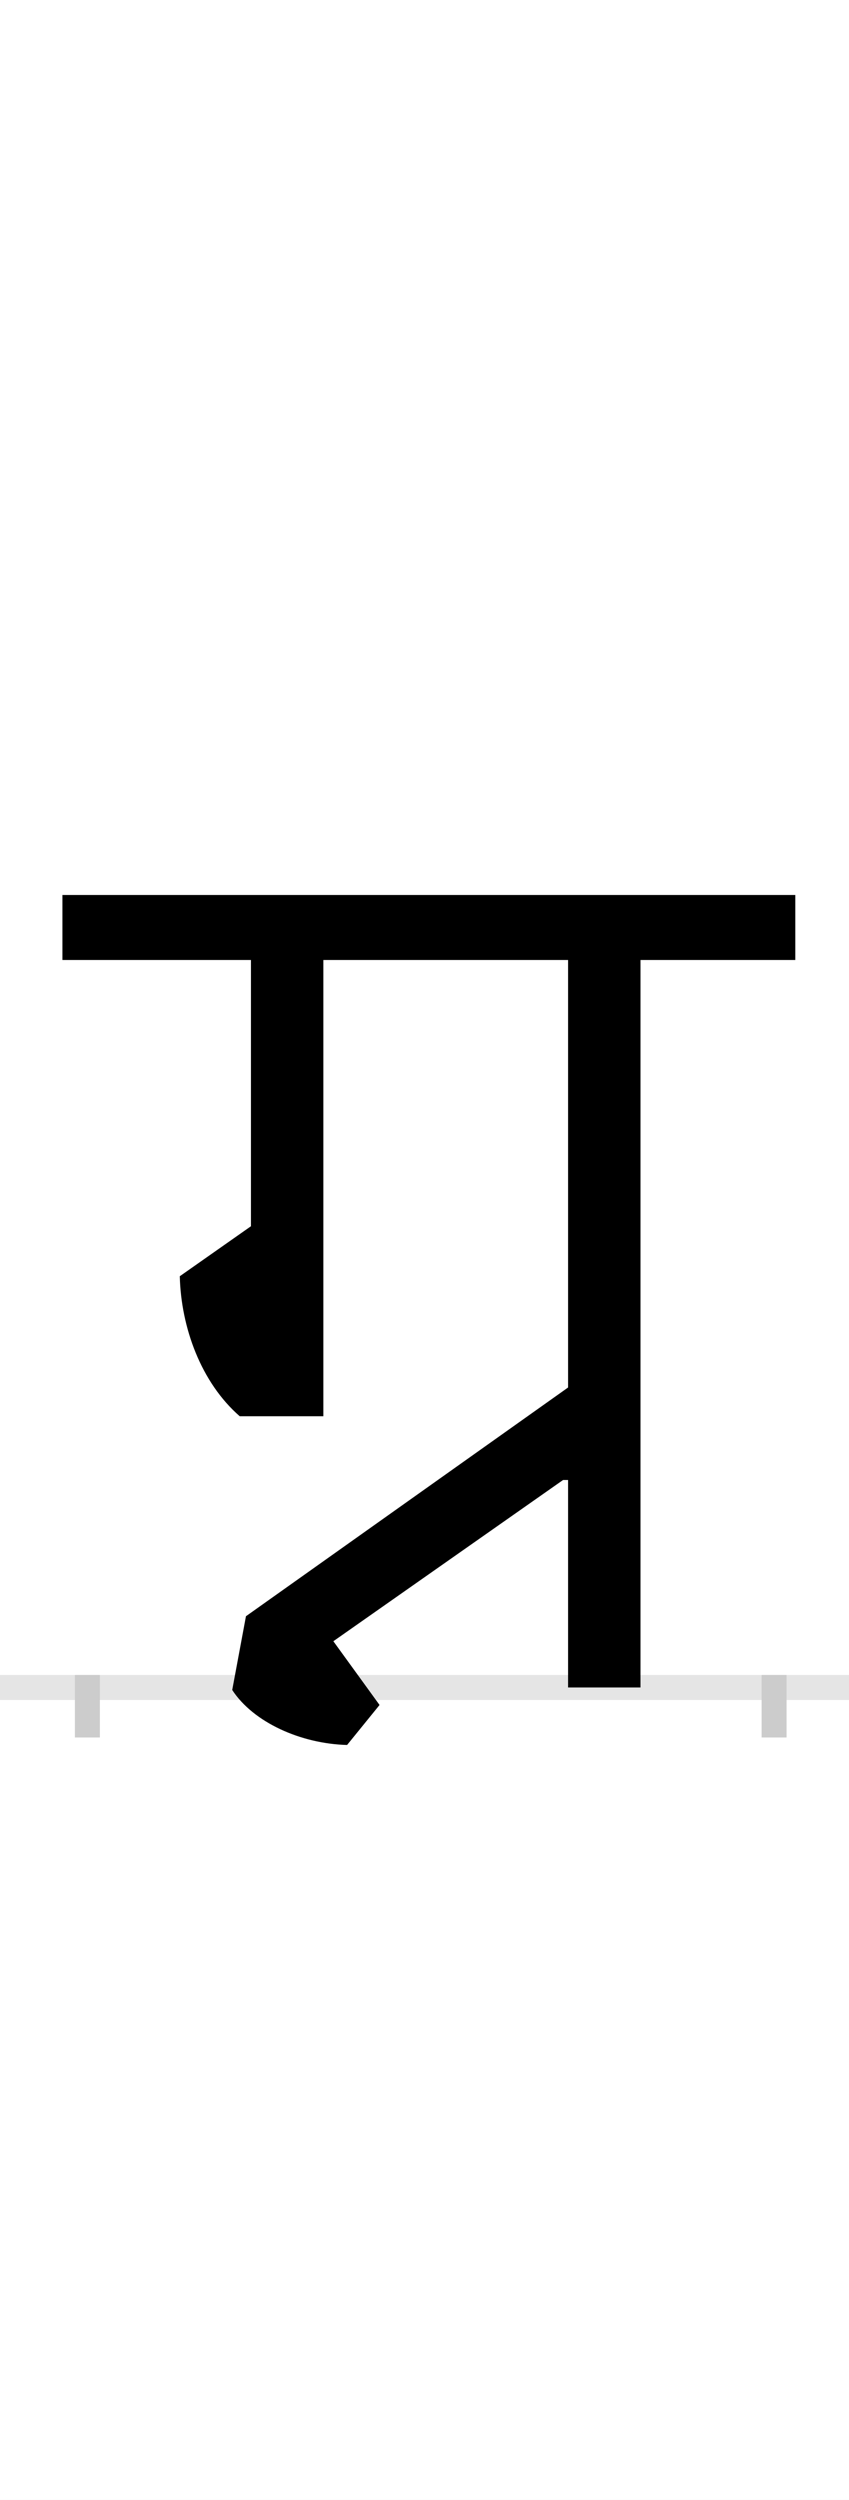 <?xml version="1.0" encoding="UTF-8"?>
<svg height="200.0" version="1.1" width="68.0" xmlns="http://www.w3.org/2000/svg" xmlns:xlink="http://www.w3.org/1999/xlink">
 <rect width="100%" height="100%" fill="#808080" stroke="none"/>
 <path d="M0,0 l68,0 l0,200 l-68,0 Z M0,0" fill="rgb(255,255,255)" transform="matrix(1,0,0,-1,0.0,200.0)"/>
 <path d="M0,0 l68,0" fill="none" stroke="rgb(229,229,229)" stroke-width="2" transform="matrix(1,0,0,-1,0.0,135.0)"/>
 <path d="M0,1 l0,-5" fill="none" stroke="rgb(204,204,204)" stroke-width="2" transform="matrix(1,0,0,-1,7.0,135.0)"/>
 <path d="M0,1 l0,-5" fill="none" stroke="rgb(204,204,204)" stroke-width="2" transform="matrix(1,0,0,-1,62.0,135.0)"/>
 <path d="M385,240 l-258,-183 l-11,-59 c17,-26,55,-43,92,-44 l26,32 l-37,51 l184,129 l4,0 l0,-166 l58,0 l0,582 l124,0 l0,52 l-587,0 l0,-52 l151,0 l0,-213 l-57,-40 c1,-41,17,-85,48,-112 l67,0 l0,365 l196,0 Z M385,240" fill="rgb(0,0,0)" transform="matrix(0.1,0.0,0.0,-0.1,7.0,135.0)"/>
</svg>